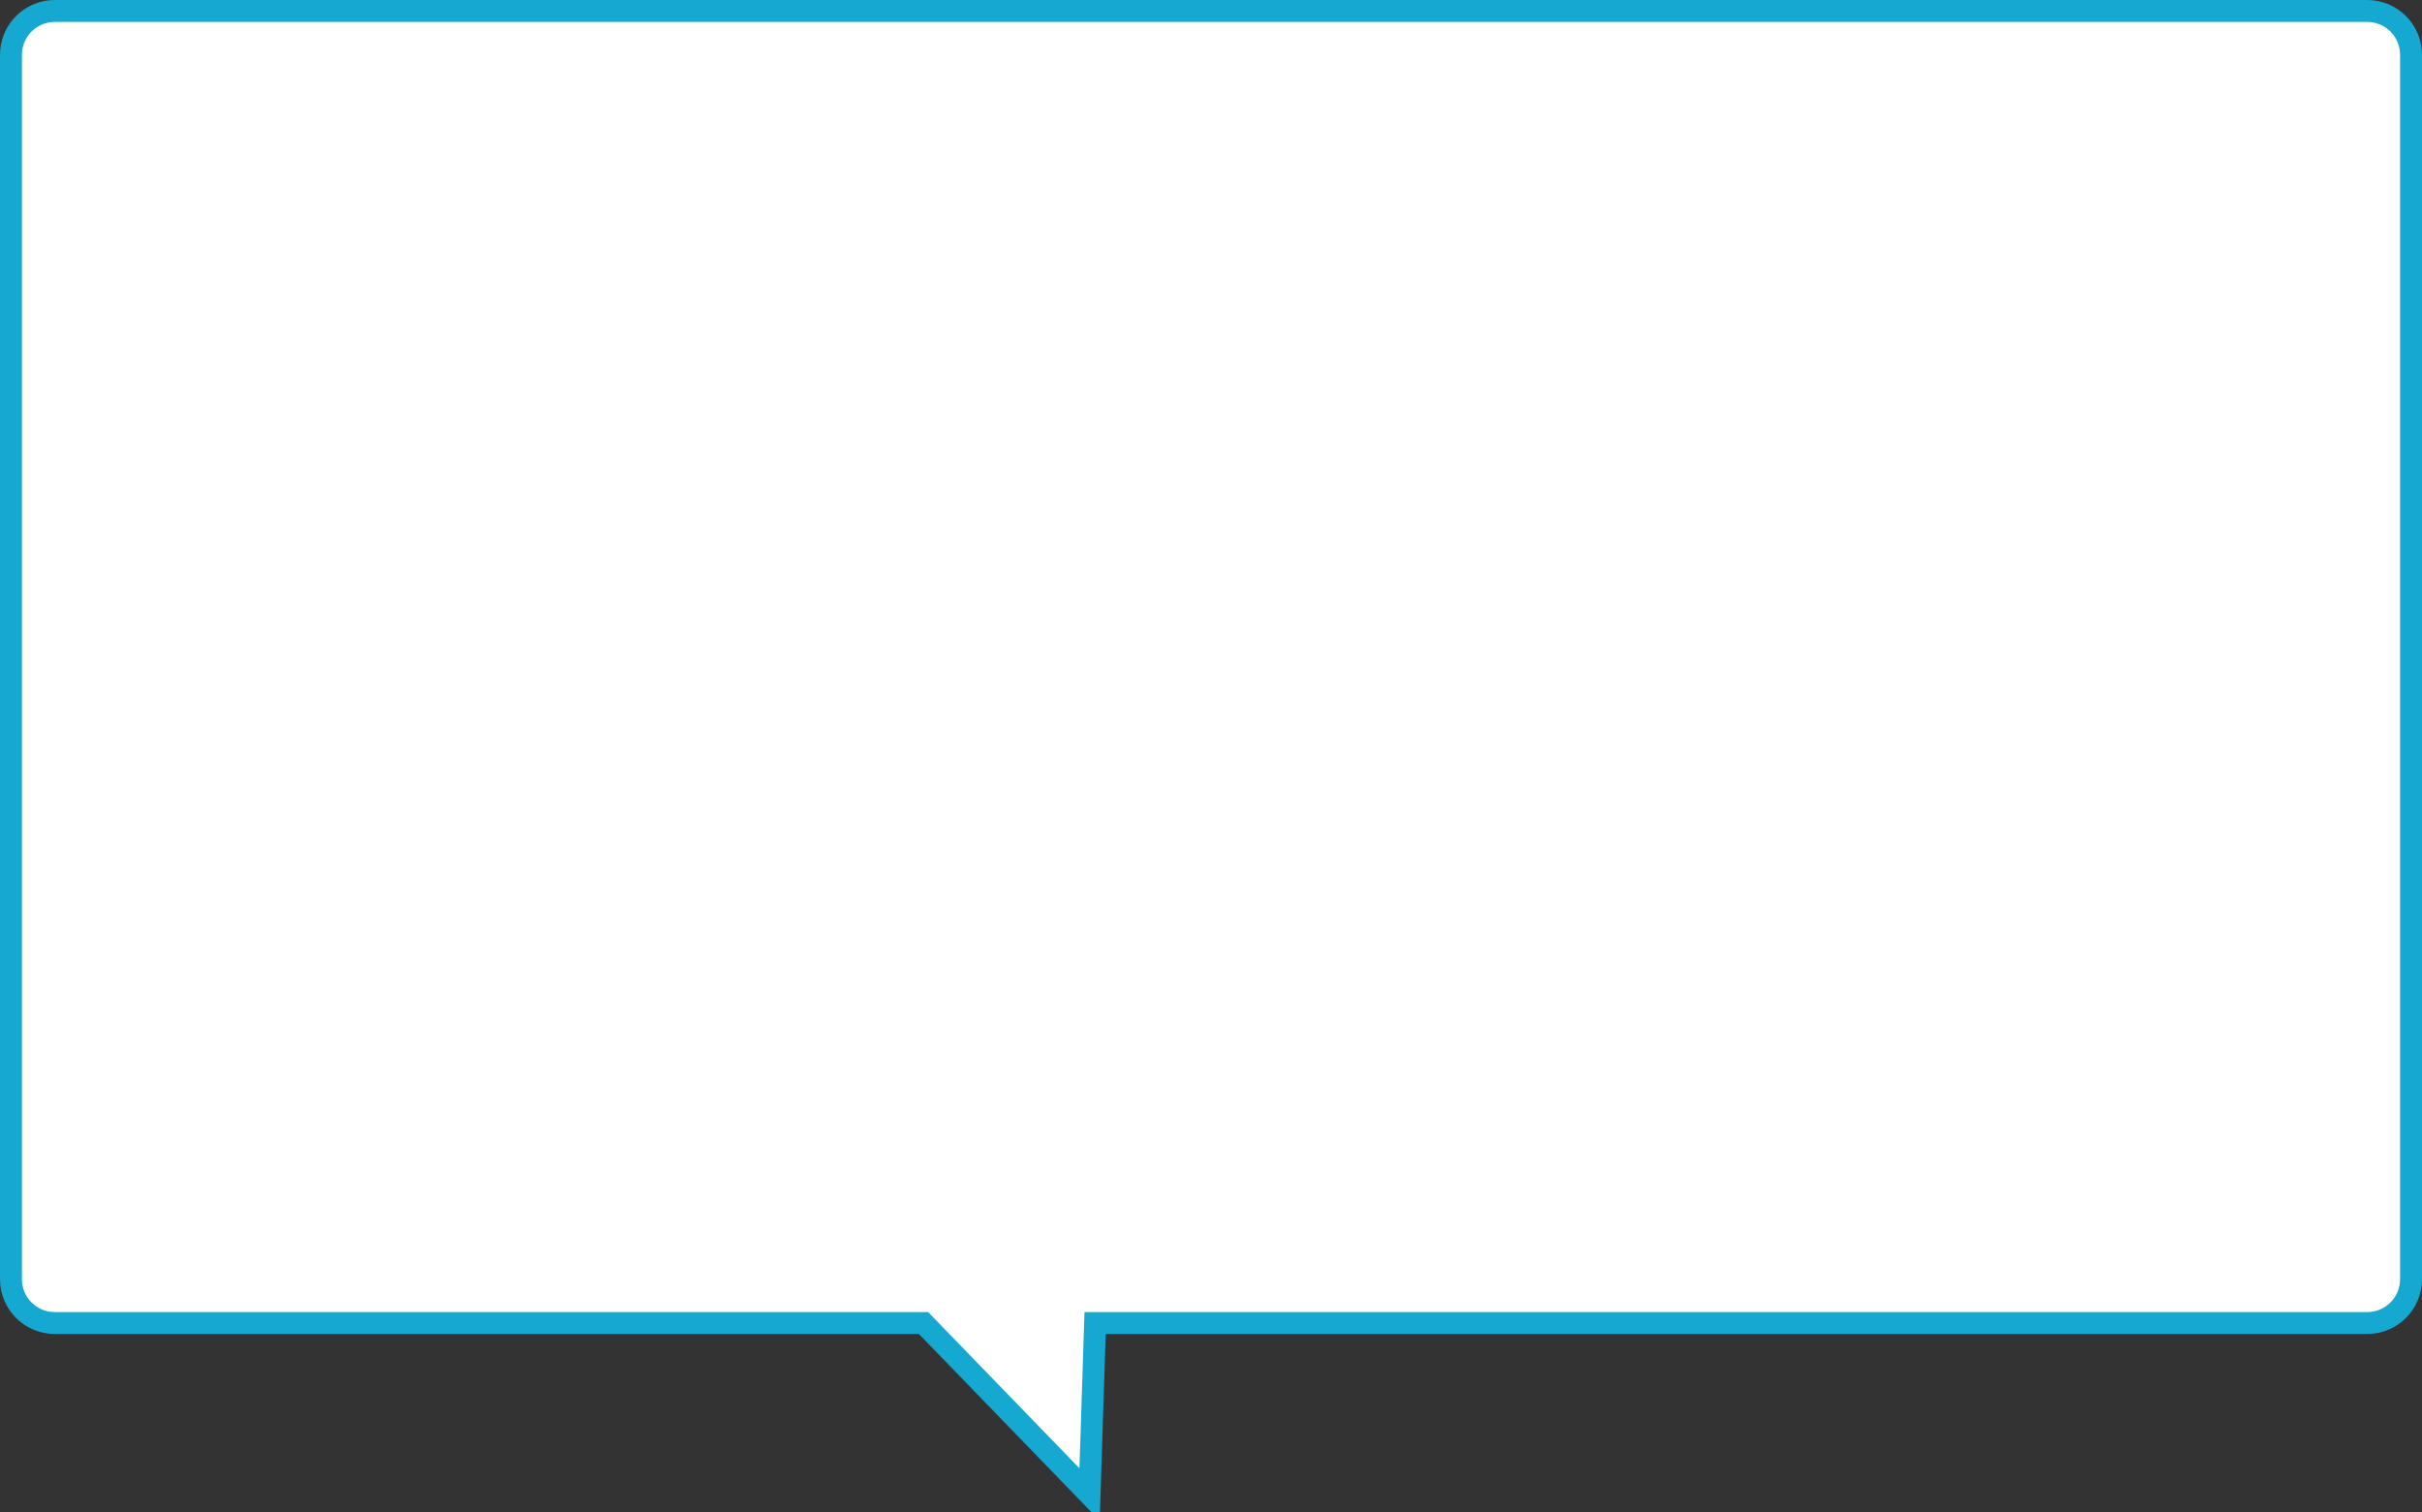 <?xml version="1.0" encoding="UTF-8"?>
<svg width="221px" height="138px" viewBox="0 0 221 138" version="1.1" xmlns="http://www.w3.org/2000/svg" xmlns:xlink="http://www.w3.org/1999/xlink">
    <rect x="0" y="0" width="221" height="138" fill="#333333" stroke="none"/>
    <!-- Generator: Sketch 51.2 (57519) - http://www.bohemiancoding.com/sketch -->
    <title>Rectangle 25</title>
    <desc>Created with Sketch.</desc>
    <defs></defs>
    <g id="Page-1" stroke="none" stroke-width="1" fill="none" fill-rule="evenodd">
        <g id="Style-Tile" transform="translate(-372, -743)" fill="#FFFFFF" fill-rule="nonzero" stroke="#15A9D1" stroke-width="2">
            <path d="M377,744 C374.791,744 373,745.791 373,748 L373,859.746 C373,861.956 374.791,863.746 377,863.746 L455.845,863.746 L456.268,863.746 L471.42,879.392 L471.924,863.746 L588,863.746 C590.209,863.746 592,861.956 592,859.746 L592,748 C592,745.791 590.209,744 588,744 L377,744 Z" id="Rectangle-25"></path>
        </g>
    </g>
</svg>